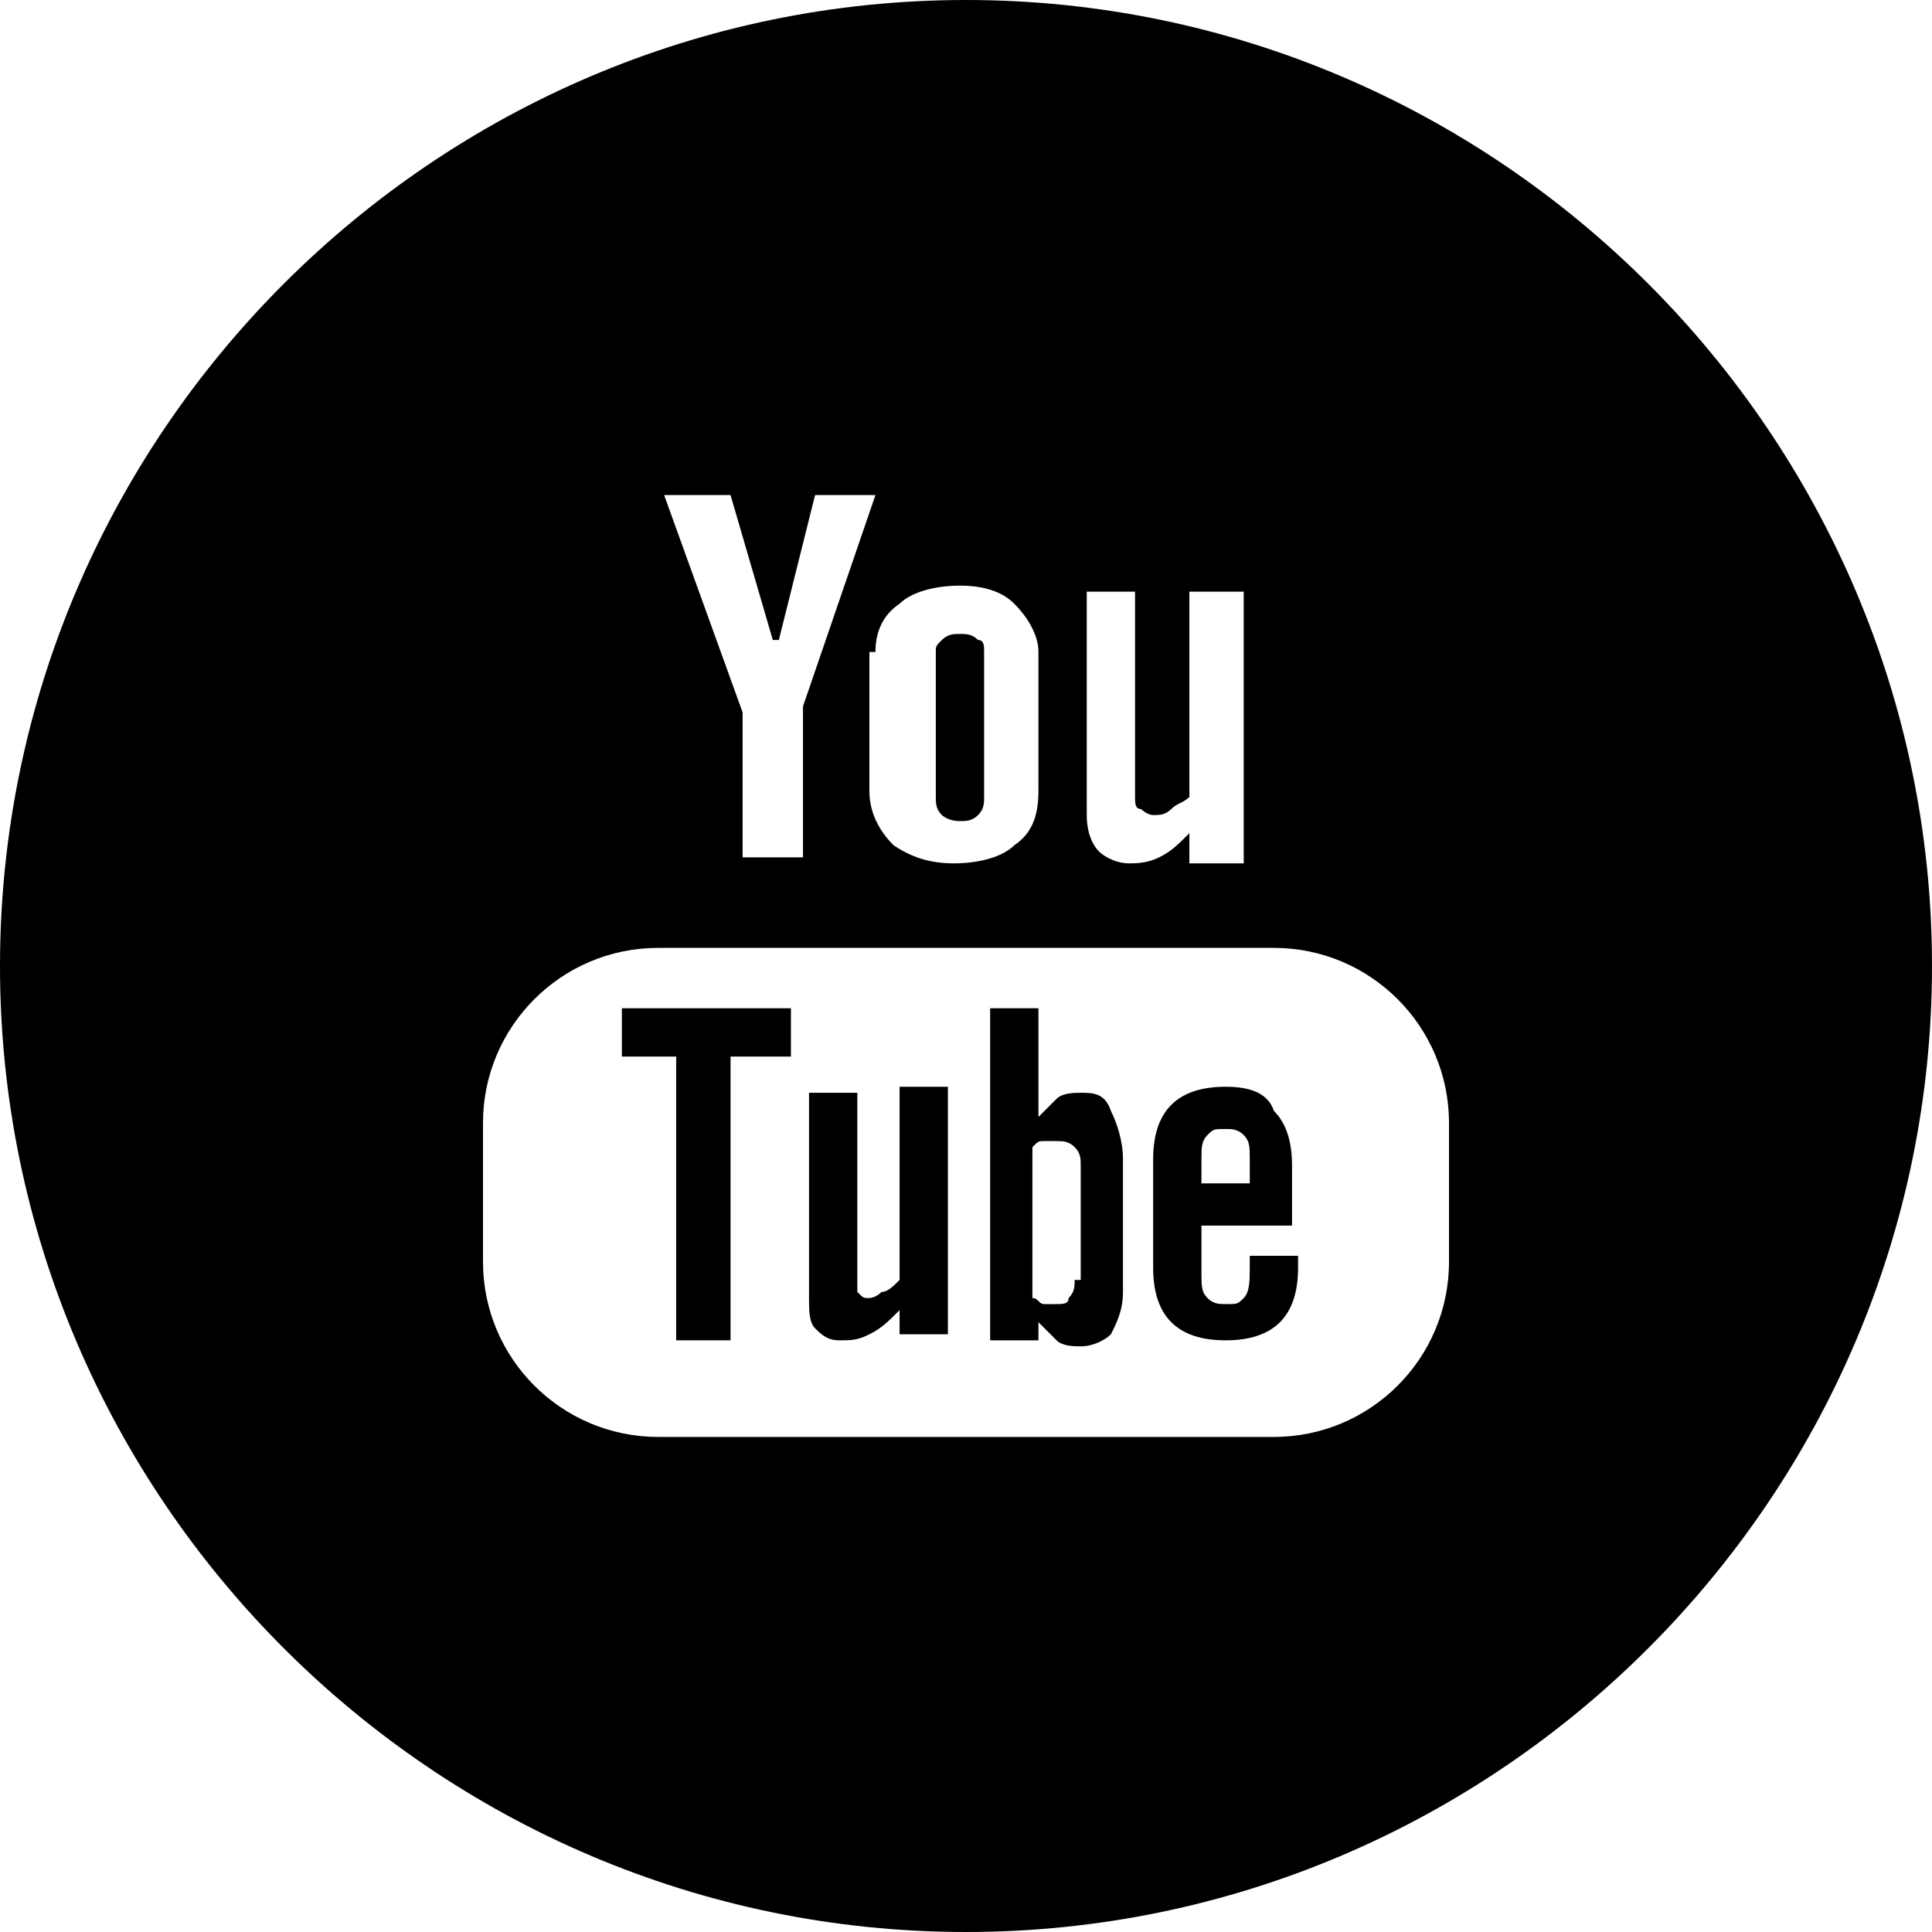 <?xml version="1.0" encoding="utf-8"?>
<!-- Generator: Adobe Illustrator 18.0.0, SVG Export Plug-In . SVG Version: 6.00 Build 0)  -->
<!DOCTYPE svg PUBLIC "-//W3C//DTD SVG 1.1//EN" "http://www.w3.org/Graphics/SVG/1.1/DTD/svg11.dtd">
<svg version="1.1" id="Layer_1" xmlns="http://www.w3.org/2000/svg" xmlns:xlink="http://www.w3.org/1999/xlink" x="0px" y="0px"
	 viewBox="0 0 32 32" enable-background="new 0 0 32 32" xml:space="preserve">
<g>
	<path d="M15.9,13.6c0.1,0,0.2,0,0.3-0.1c0.1-0.1,0.1-0.2,0.1-0.3v-2.4c0-0.1,0-0.2-0.1-0.2c-0.1-0.1-0.2-0.1-0.3-0.1
		c-0.1,0-0.2,0-0.3,0.1c-0.1,0.1-0.1,0.1-0.1,0.2v2.4c0,0.1,0,0.2,0.1,0.3C15.6,13.5,15.7,13.6,15.9,13.6z"/>
	<path d="M17.9,18.1c-0.1,0-0.3,0-0.4,0.1c-0.1,0.1-0.2,0.2-0.3,0.3v-1.8h-0.8v5.5h0.8v-0.3c0.1,0.1,0.2,0.2,0.3,0.3
		c0.1,0.1,0.3,0.1,0.4,0.1c0.2,0,0.4-0.1,0.5-0.2c0.1-0.2,0.2-0.4,0.2-0.7v-2.2c0-0.3-0.1-0.6-0.2-0.8
		C18.3,18.1,18.1,18.1,17.9,18.1z M17.8,21.2c0,0.1,0,0.2-0.1,0.3c0,0.1-0.1,0.1-0.2,0.1c-0.1,0-0.1,0-0.2,0c-0.1,0-0.1-0.1-0.2-0.1
		v-2.5c0.1-0.1,0.1-0.1,0.2-0.1c0.1,0,0.1,0,0.2,0c0.1,0,0.2,0,0.3,0.1c0.1,0.1,0.1,0.2,0.1,0.3V21.2z"/>
	<polygon points="10.3,17.5 11.2,17.5 11.2,22.2 12.1,22.2 12.1,17.5 13.1,17.5 13.1,16.7 10.3,16.7 	"/>
	<path d="M14.9,21.2c-0.1,0.1-0.2,0.2-0.3,0.2c-0.1,0.1-0.2,0.1-0.2,0.1c-0.1,0-0.1,0-0.2-0.1c0,0,0-0.1,0-0.2v-3.1h-0.8v3.4
		c0,0.2,0,0.4,0.1,0.5c0.1,0.1,0.2,0.2,0.4,0.2c0.2,0,0.3,0,0.5-0.1c0.2-0.1,0.3-0.2,0.5-0.4v0.4h0.8v-4.1h-0.8V21.2z"/>
	<path d="M16,0C7.2,0,0,7.2,0,16c0,8.8,7.2,16,16,16c8.8,0,16-7.2,16-16C32,7.2,24.8,0,16,0z M17.9,9.8h0.9v3.4c0,0.1,0,0.2,0.1,0.2
		c0,0,0.1,0.1,0.2,0.1c0.1,0,0.2,0,0.3-0.1c0.1-0.1,0.2-0.1,0.3-0.2V9.8h0.9v4.5h-0.9v-0.5c-0.2,0.2-0.3,0.3-0.5,0.4
		c-0.2,0.1-0.4,0.1-0.5,0.1c-0.2,0-0.4-0.1-0.5-0.2c-0.1-0.1-0.2-0.3-0.2-0.6V9.8z M14.5,10.8c0-0.3,0.1-0.6,0.4-0.8
		c0.2-0.2,0.6-0.3,1-0.3c0.4,0,0.7,0.1,0.9,0.3c0.2,0.2,0.4,0.5,0.4,0.8v2.3c0,0.4-0.1,0.7-0.4,0.9c-0.2,0.2-0.6,0.3-1,0.3
		c-0.4,0-0.7-0.1-1-0.3c-0.2-0.2-0.4-0.5-0.4-0.9V10.8z M12.1,8.2l0.7,2.4h0.1l0.6-2.4h1l-1.2,3.5v2.5h-1v-2.4L11,8.2H12.1z
		 M24,20.9c0,1.6-1.3,2.9-2.9,2.9H10.9c-1.6,0-2.9-1.3-2.9-2.9v-2.3c0-1.6,1.3-2.9,2.9-2.9h10.2c1.6,0,2.9,1.3,2.9,2.9V20.9z"/>
	<path d="M20.3,18c-0.4,0-0.7,0.1-0.9,0.3c-0.2,0.2-0.3,0.5-0.3,0.9V21c0,0.4,0.1,0.7,0.3,0.9c0.2,0.2,0.5,0.3,0.9,0.3
		c0.4,0,0.7-0.1,0.9-0.3c0.2-0.2,0.3-0.5,0.3-0.9v-0.2h-0.8V21c0,0.2,0,0.4-0.1,0.5c-0.1,0.1-0.1,0.1-0.3,0.1c-0.1,0-0.2,0-0.3-0.1
		c-0.1-0.1-0.1-0.2-0.1-0.4v-0.8h1.5v-1c0-0.4-0.1-0.7-0.3-0.9C21,18.1,20.7,18,20.3,18z M20.6,19.6h-0.7v-0.4c0-0.2,0-0.3,0.1-0.4
		c0.1-0.1,0.1-0.1,0.3-0.1c0.1,0,0.2,0,0.3,0.1c0.1,0.1,0.1,0.2,0.1,0.4V19.6z"/>
</g>
</svg>

